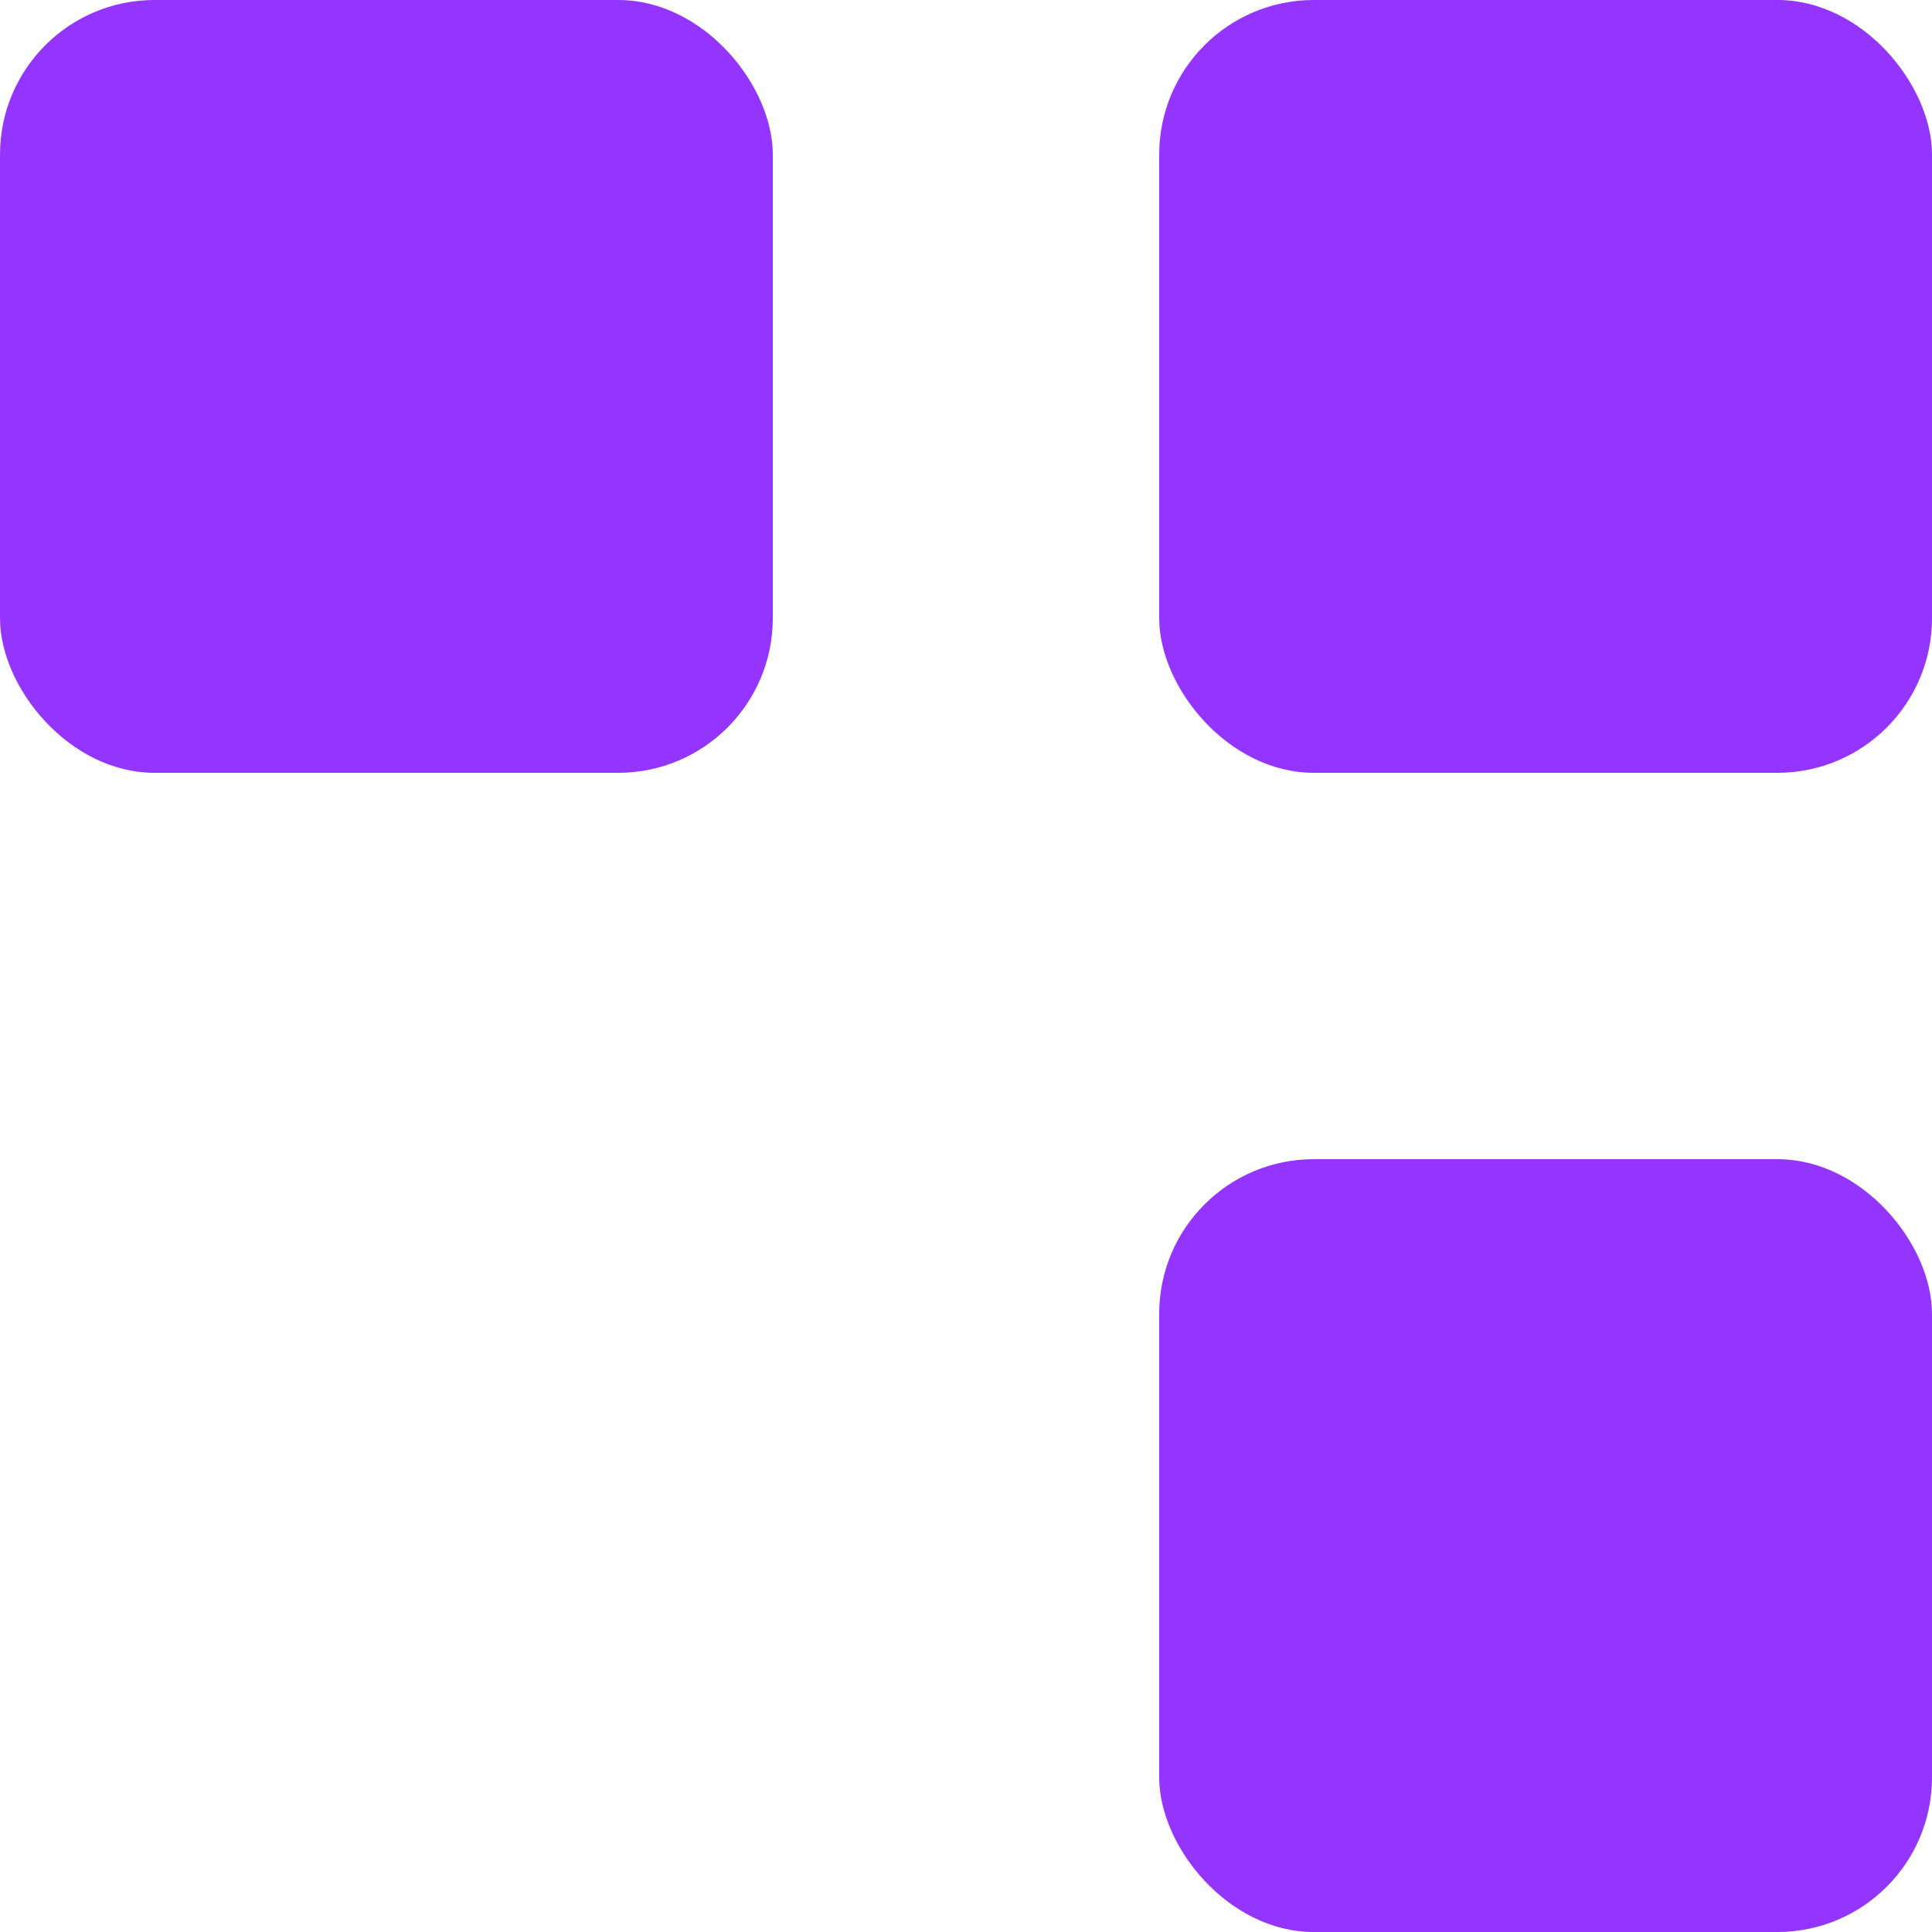 <svg width="25" height="25" viewBox="0 0 25 25" fill="none" xmlns="http://www.w3.org/2000/svg">
<rect width="10" height="10" rx="2" fill="#9335FF"/>
<rect x="15" y="15" width="10" height="10" rx="2" fill="#9335FF"/>
<rect x="15" width="10" height="10" rx="2" fill="#9335FF"/>
</svg>
